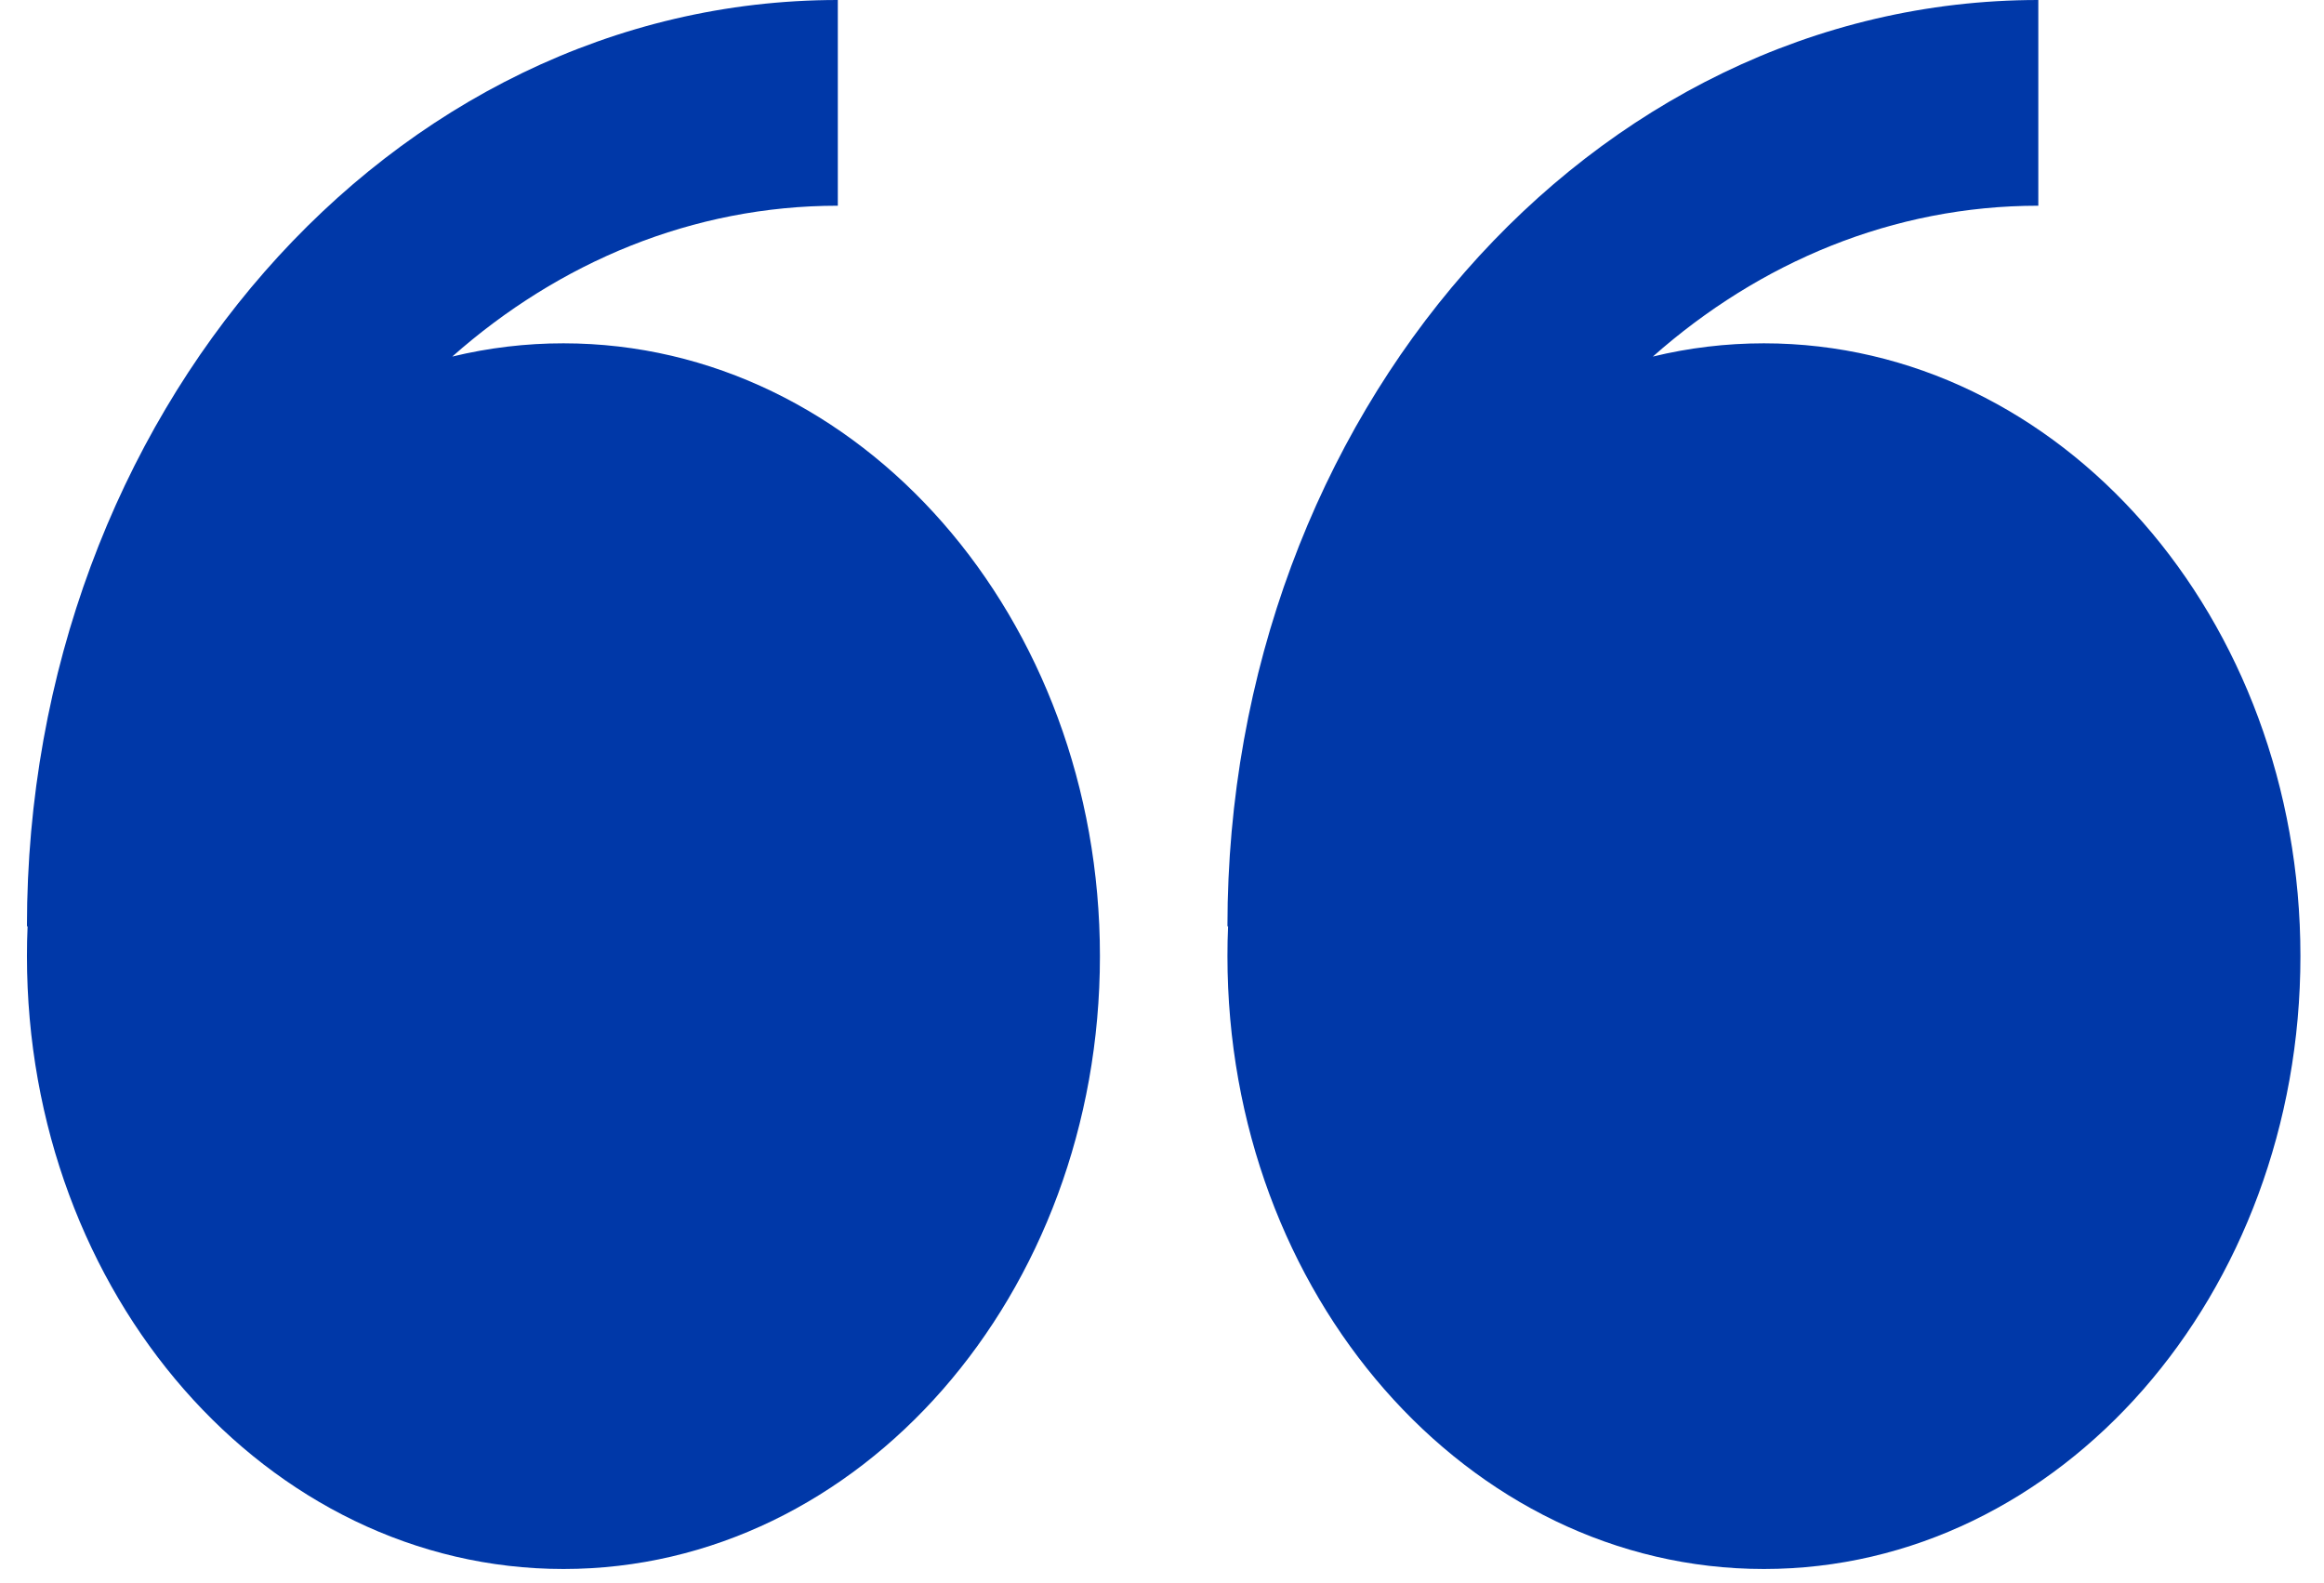 <svg width="69" height="47" viewBox="0 0 69 47" fill="none" xmlns="http://www.w3.org/2000/svg">
<path fill-rule="evenodd" clip-rule="evenodd" d="M13.428 10.587C14.511 10.325 15.619 10.193 16.73 10.194C25.527 10.194 32.657 18.342 32.657 28.389C32.657 38.439 25.527 46.587 16.73 46.587C7.932 46.587 0.8 38.442 0.8 28.389C0.8 28.095 0.805 27.798 0.819 27.504H0.8C0.8 12.339 11.6 0 24.875 0V6.108C20.569 6.108 16.598 7.782 13.428 10.587ZM49.074 10.587C50.137 10.329 51.239 10.194 52.37 10.194C61.167 10.194 68.3 18.342 68.3 28.389C68.3 38.439 61.167 46.587 52.37 46.587C43.572 46.587 36.443 38.442 36.443 28.389C36.443 28.095 36.448 27.798 36.462 27.504H36.443C36.443 12.339 47.243 0 60.518 0V6.108C56.209 6.108 52.243 7.782 49.074 10.587Z" fill="#0038A8"/>
</svg>
